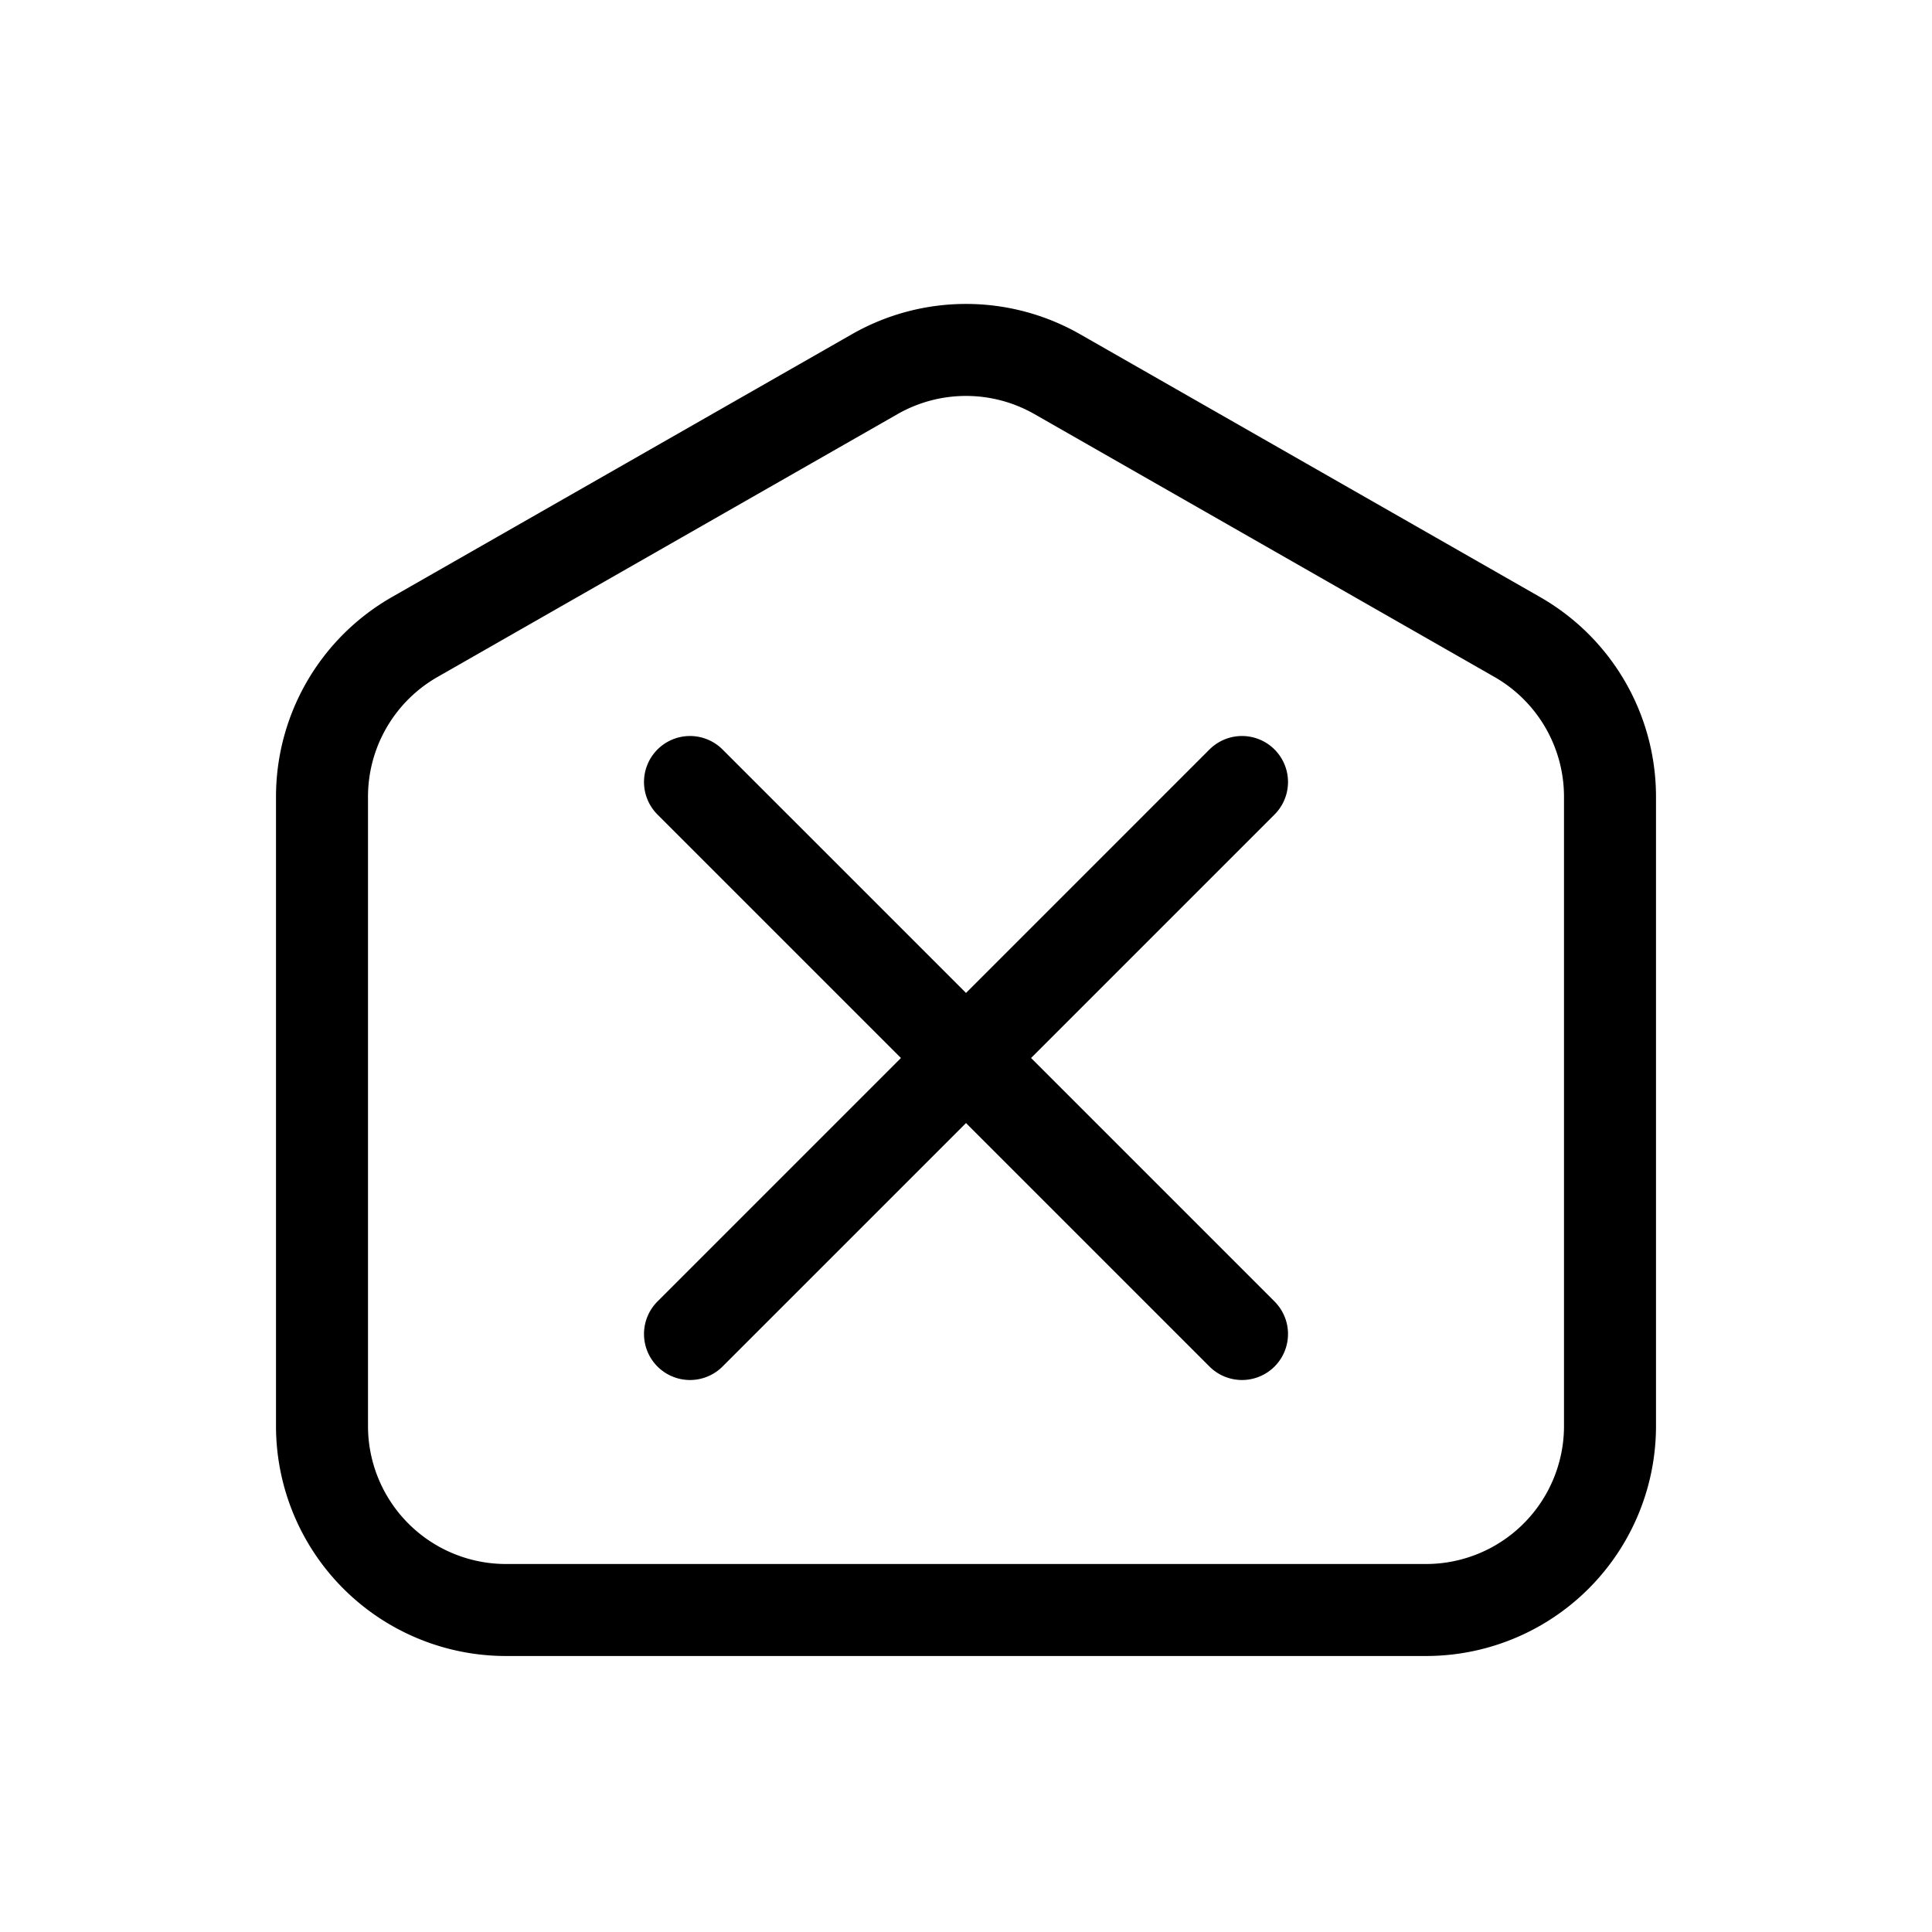 <svg xmlns="http://www.w3.org/2000/svg" xmlns:xlink="http://www.w3.org/1999/xlink" aria-hidden="true" role="img" class="iconify iconify--system-uicons" width="1em" height="1em" preserveAspectRatio="xMidYMid meet" viewBox="0 0 21 21"><path fill="none" stroke="currentColor" stroke-linecap="round" stroke-linejoin="round" d="m9.508 4.067l-5 2.857A2 2 0 0 0 3.5 8.661V15.5a2 2 0 0 0 2 2h10a2 2 0 0 0 2-2V8.66a2 2 0 0 0-1.008-1.736l-5-2.857a2 2 0 0 0-1.984 0zM13.5 8.5l-6 6m0-6l6 6"></path></svg>
